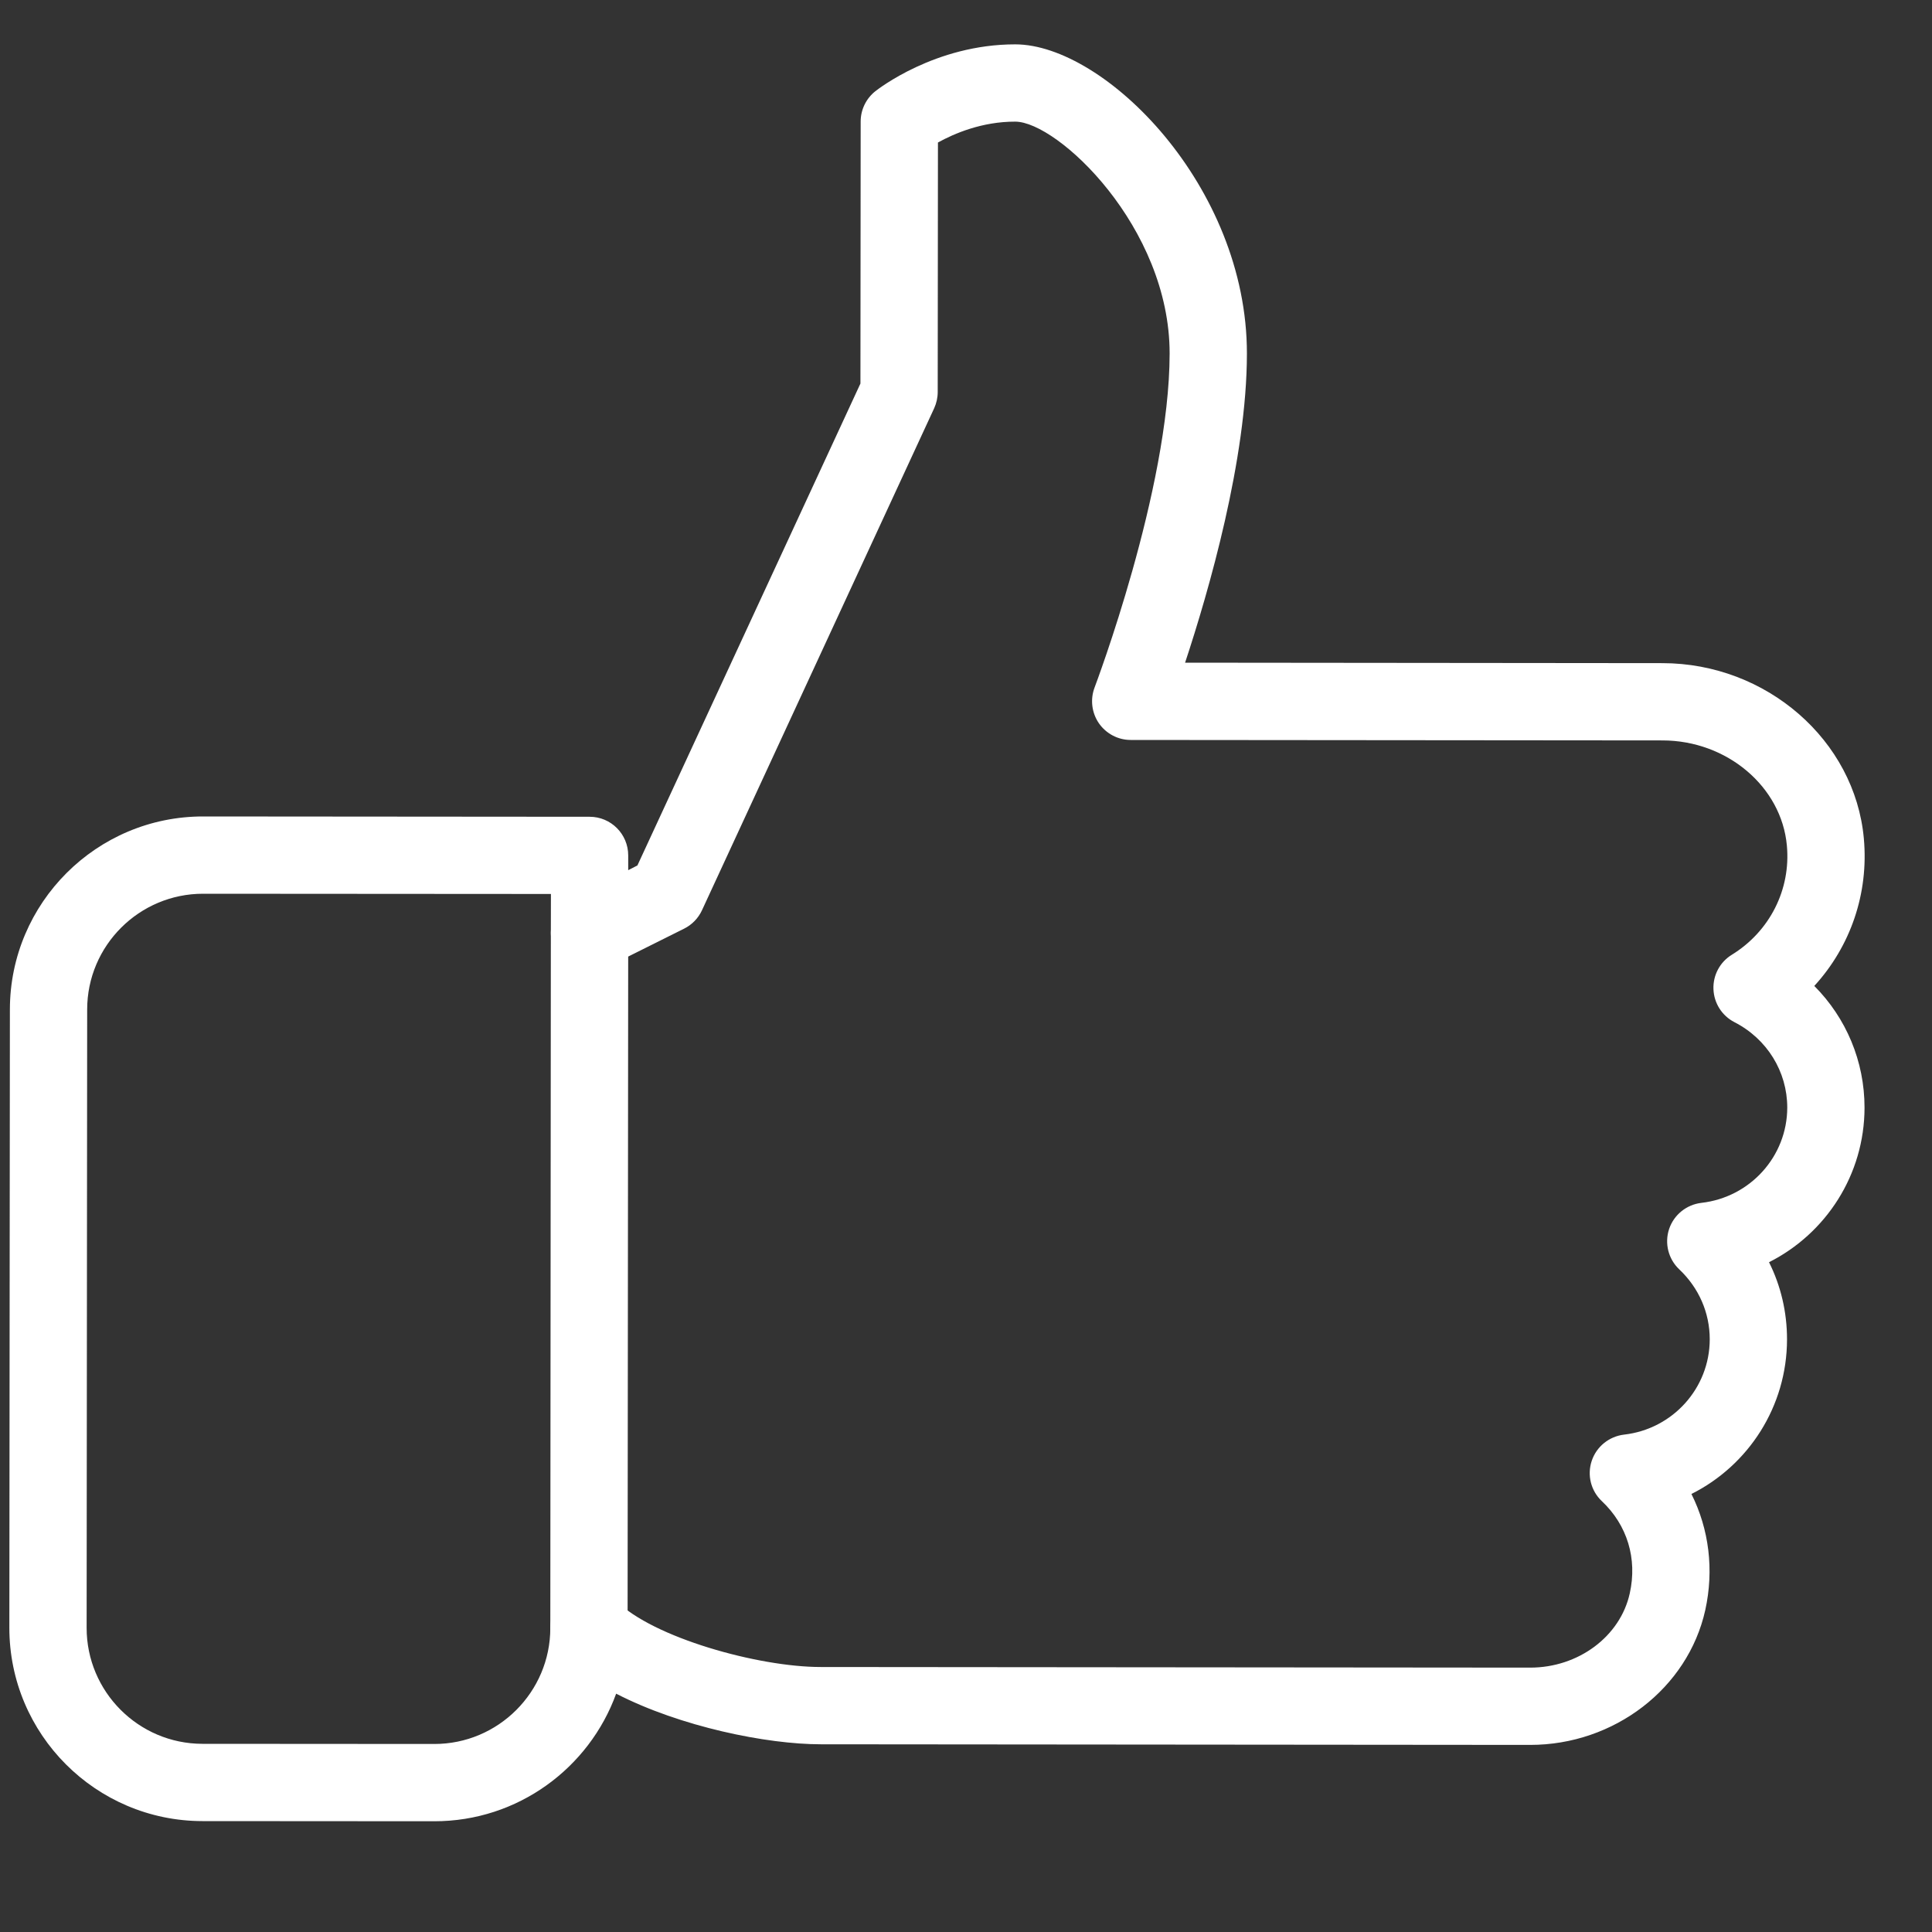 <svg width="25" height="25" viewBox="0 0 25 25" fill="none" xmlns="http://www.w3.org/2000/svg">
<rect x="0" y="0" width="25" height="25" fill="#333333" stroke="none"/>
<g clip-path="url(#clip0_11_46051)">
<path d="M24.127 14.333C24.127 13.732 23.889 13.172 23.477 12.758C23.944 12.248 24.183 11.563 24.118 10.85C24.003 9.579 22.858 8.582 21.512 8.581L15.335 8.575C15.642 7.647 16.134 5.944 16.135 4.576C16.137 2.407 14.295 0.575 13.138 0.574C12.1 0.573 11.357 1.157 11.326 1.181C11.207 1.276 11.137 1.42 11.137 1.572L11.134 4.963L8.248 11.199L8.129 11.26L8.129 11.069C8.129 10.793 7.906 10.569 7.63 10.569L2.63 10.565C1.251 10.563 0.129 11.684 0.128 13.062L0.121 21.062C0.12 22.442 1.24 23.563 2.619 23.565L5.619 23.567C6.7 23.568 7.624 22.879 7.973 21.916C8.805 22.345 9.924 22.571 10.62 22.571L19.799 22.579C20.887 22.58 21.841 21.847 22.066 20.835C22.181 20.313 22.115 19.788 21.887 19.332C22.626 18.962 23.123 18.199 23.124 17.332C23.124 16.978 23.044 16.639 22.891 16.333C23.629 15.961 24.126 15.2 24.127 14.333ZM22.016 15.565C21.823 15.588 21.66 15.719 21.598 15.904C21.537 16.089 21.588 16.292 21.73 16.426C21.983 16.665 22.124 16.987 22.124 17.331C22.123 17.962 21.646 18.492 21.015 18.564C20.822 18.587 20.659 18.718 20.597 18.903C20.535 19.088 20.586 19.291 20.728 19.425C21.057 19.735 21.189 20.17 21.089 20.618C20.966 21.176 20.423 21.58 19.799 21.579L10.62 21.571C9.808 21.571 8.447 21.189 7.975 20.715C7.832 20.573 7.616 20.531 7.43 20.607C7.243 20.683 7.121 20.866 7.121 21.068C7.12 21.895 6.447 22.568 5.619 22.567L2.619 22.565C1.792 22.564 1.12 21.89 1.121 21.063L1.128 13.063C1.128 12.236 1.802 11.564 2.629 11.565L7.129 11.568L7.128 12.068C7.128 12.241 7.218 12.402 7.366 12.495C7.512 12.583 7.696 12.592 7.852 12.516L8.852 12.017C8.953 11.967 9.035 11.883 9.083 11.78L12.088 5.283C12.118 5.217 12.134 5.145 12.134 5.073L12.137 1.844C12.345 1.729 12.706 1.573 13.137 1.574C13.685 1.574 15.136 2.937 15.135 4.575C15.133 6.335 14.173 8.871 14.164 8.896C14.106 9.049 14.126 9.222 14.219 9.358C14.313 9.494 14.467 9.575 14.63 9.575L21.512 9.581C22.346 9.581 23.053 10.179 23.122 10.941C23.175 11.511 22.9 12.053 22.409 12.355C22.256 12.449 22.165 12.619 22.172 12.8C22.179 12.981 22.282 13.143 22.442 13.226C22.865 13.442 23.127 13.866 23.127 14.332C23.126 14.963 22.648 15.493 22.016 15.565Z" fill="white"/>
<path d="M7.629 11.569C7.353 11.569 7.129 11.792 7.128 12.068L7.121 21.068C7.121 21.344 7.344 21.569 7.62 21.569C7.896 21.569 8.121 21.345 8.121 21.069L8.129 12.069C8.129 11.793 7.905 11.569 7.629 11.569Z" fill="white"/>
</g>
<defs>
<clipPath id="clip0_11_46051">
<rect width="24" height="24" fill="white" transform="translate(0.139 0.062) rotate(0.049)"/>
</clipPath>
</defs>
</svg>
